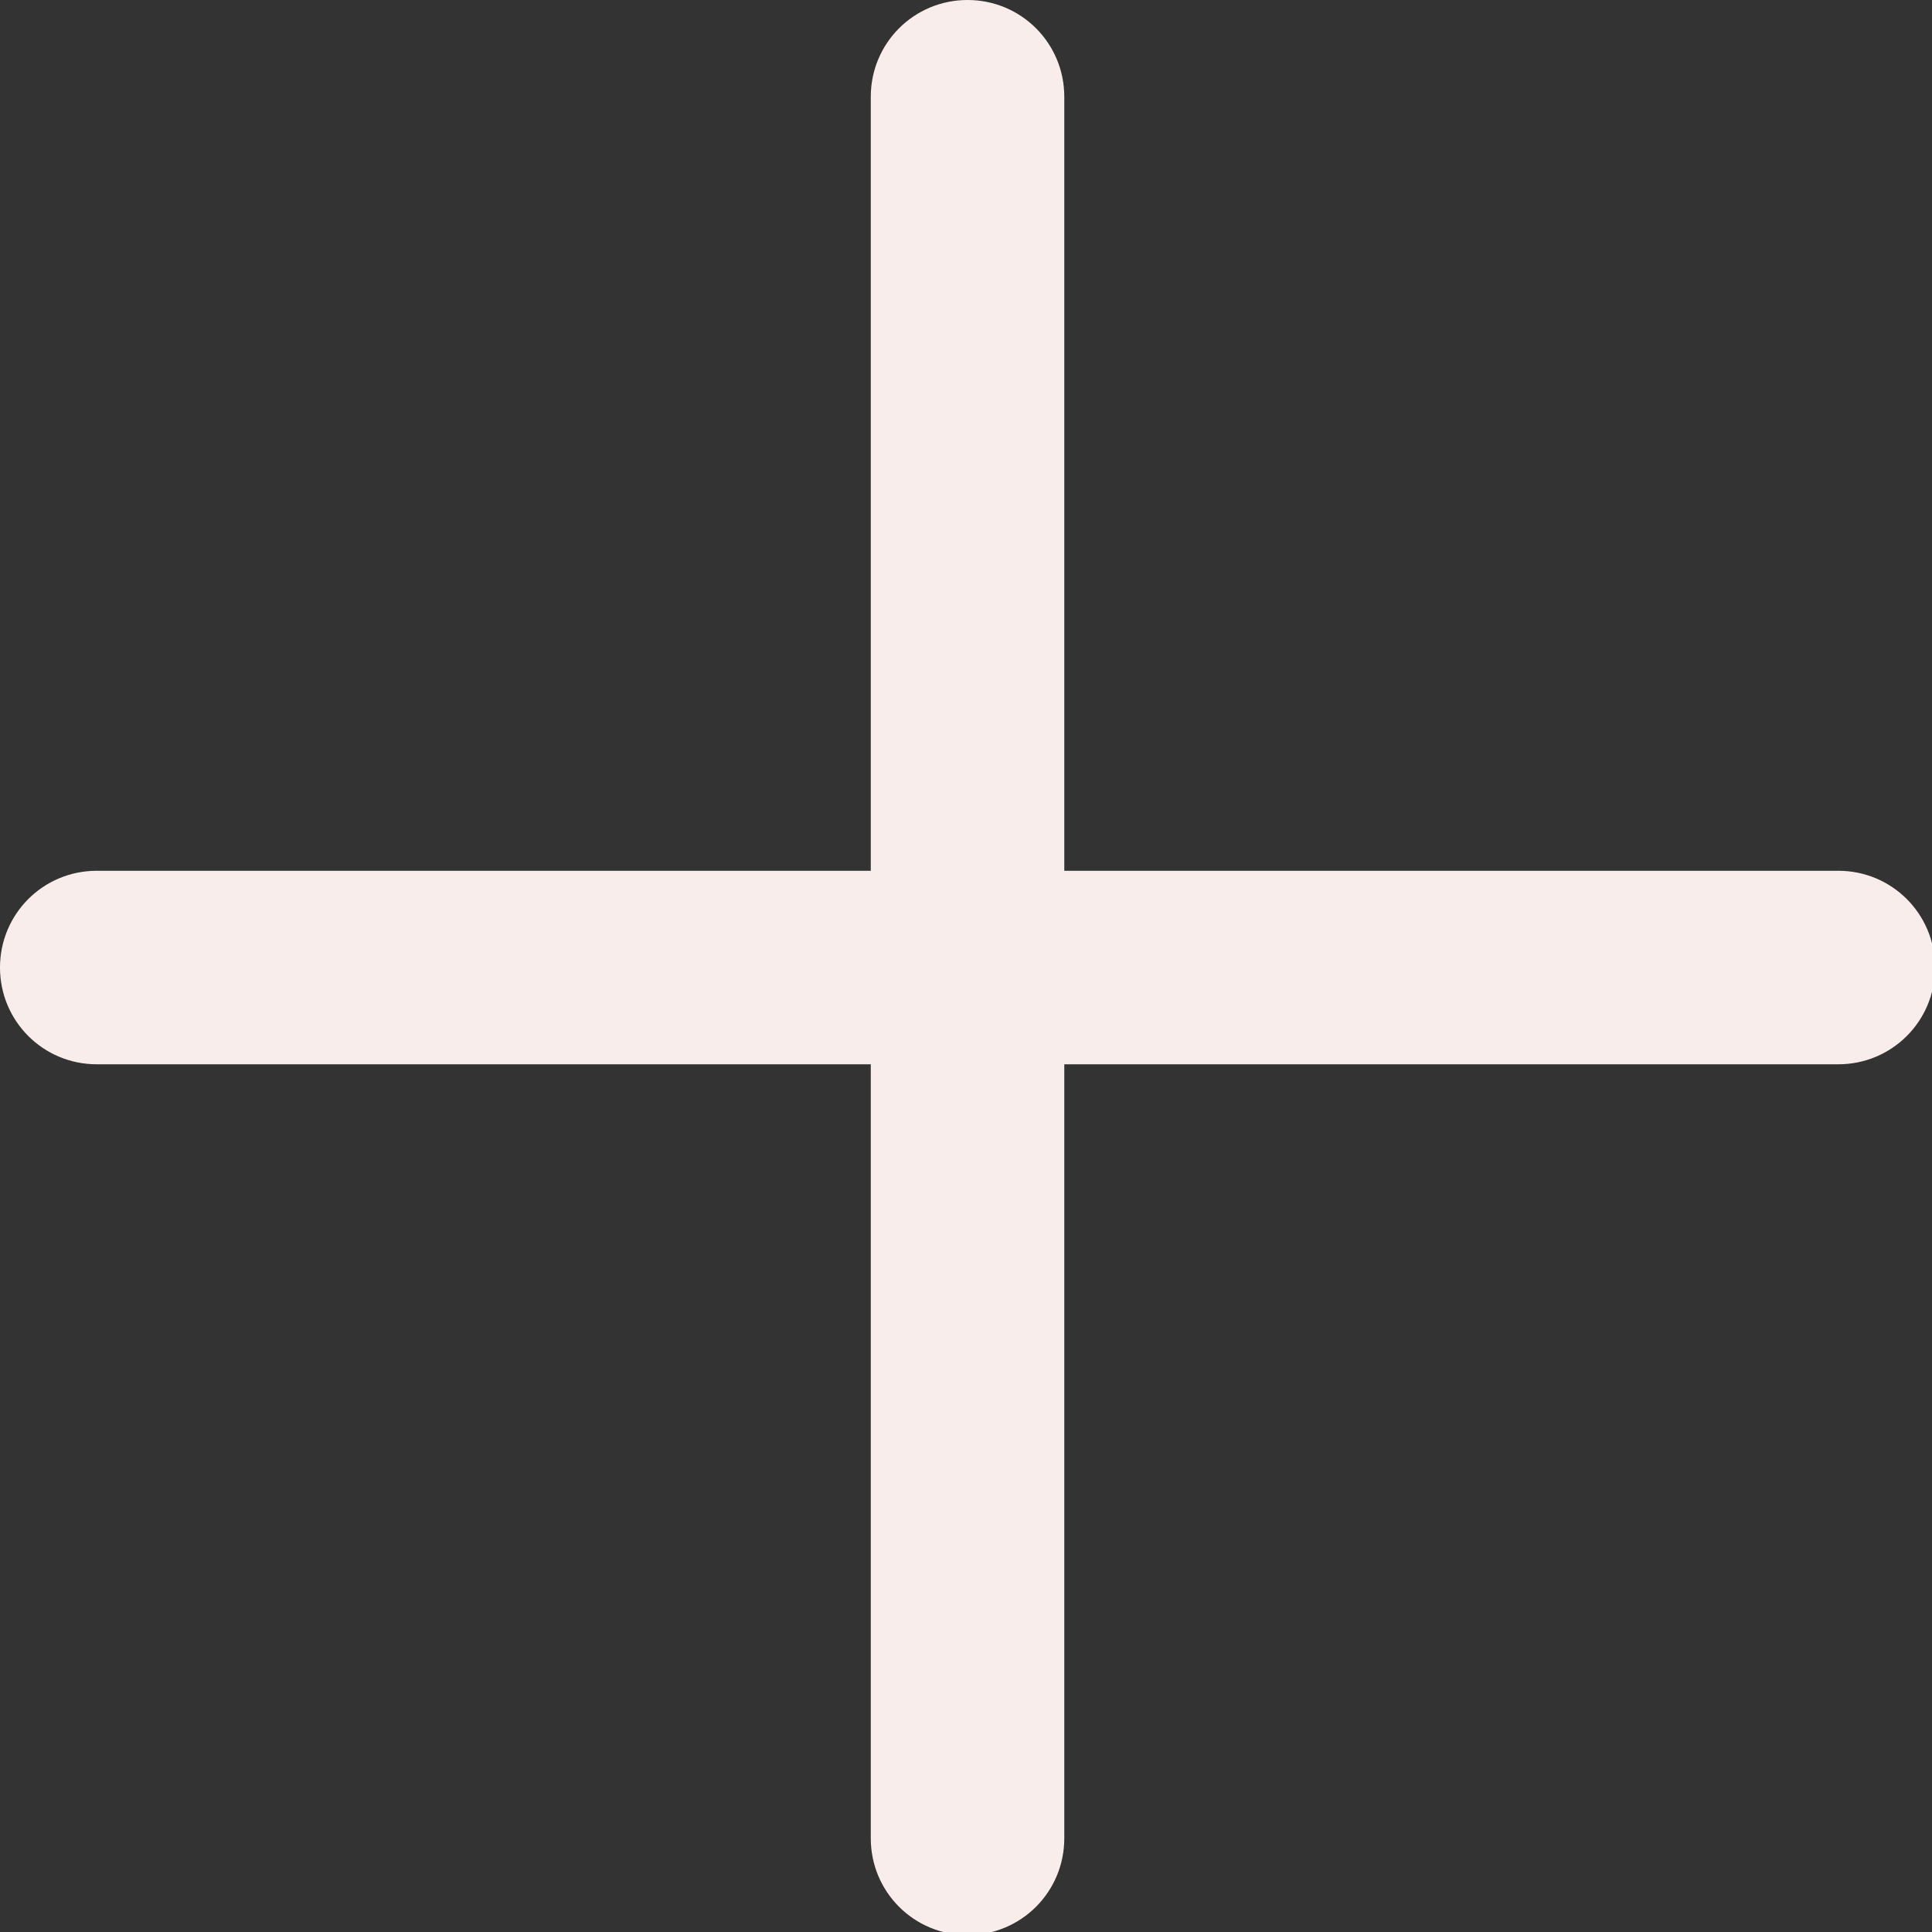 <?xml version="1.0" encoding="UTF-8" standalone="no"?>
<!-- Created with Inkscape (http://www.inkscape.org/) -->

<svg
   width="100"
   height="100"
   viewBox="0 0 26.458 26.458"
   version="1.1"
   id="svg5"
   inkscape:version="1.1.2 (0a00cf5339, 2022-02-04, custom)"
   sodipodi:docname="menu.svg"
   xmlns:inkscape="http://www.inkscape.org/namespaces/inkscape"
   xmlns:sodipodi="http://sodipodi.sourceforge.net/DTD/sodipodi-0.dtd"
   xmlns="http://www.w3.org/2000/svg"
   xmlns:svg="http://www.w3.org/2000/svg">
  <rect x="0" y="0" width="26.458" height="26.458" fill="#333333" stroke="none"/>
  <sodipodi:namedview
     id="namedview7"
     pagecolor="#ffffff"
     bordercolor="#666666"
     borderopacity="1.0"
     inkscape:pageshadow="2"
     inkscape:pageopacity="0.0"
     inkscape:pagecheckerboard="0"
     inkscape:document-units="mm"
     showgrid="false"
     units="px"
     inkscape:zoom="4.6395623"
     inkscape:cx="48.81926"
     inkscape:cy="46.125041"
     inkscape:window-width="1600"
     inkscape:window-height="837"
     inkscape:window-x="-8"
     inkscape:window-y="-8"
     inkscape:window-maximized="1"
     inkscape:current-layer="layer1"
     width="100px" />
  <defs
     id="defs2" />
  <g
     inkscape:label="Calque 1"
     inkscape:groupmode="layer"
     id="layer1">
    <path
       id="rect1034"
       style="fill:#f8edea;stroke-width:3.162"
       d="M 50 0 C 47.23 -1.7763568e-15 45 2.23 45 5 L 45 45 L 5 45 C 2.23 45 0 47.23 0 50 C 5.9211895e-16 52.77 2.23 55 5 55 L 45 55 L 45 95 C 45 97.77 47.23 100 50 100 C 52.77 100 55 97.77 55 95 L 55 55 L 95 55 C 97.77 55 100 52.77 100 50 C 100 47.23 97.77 45 95 45 L 55 45 L 55 5 C 55 2.23 52.77 0 50 0 z "
       transform="scale(0.265)" />
  </g>
</svg>
